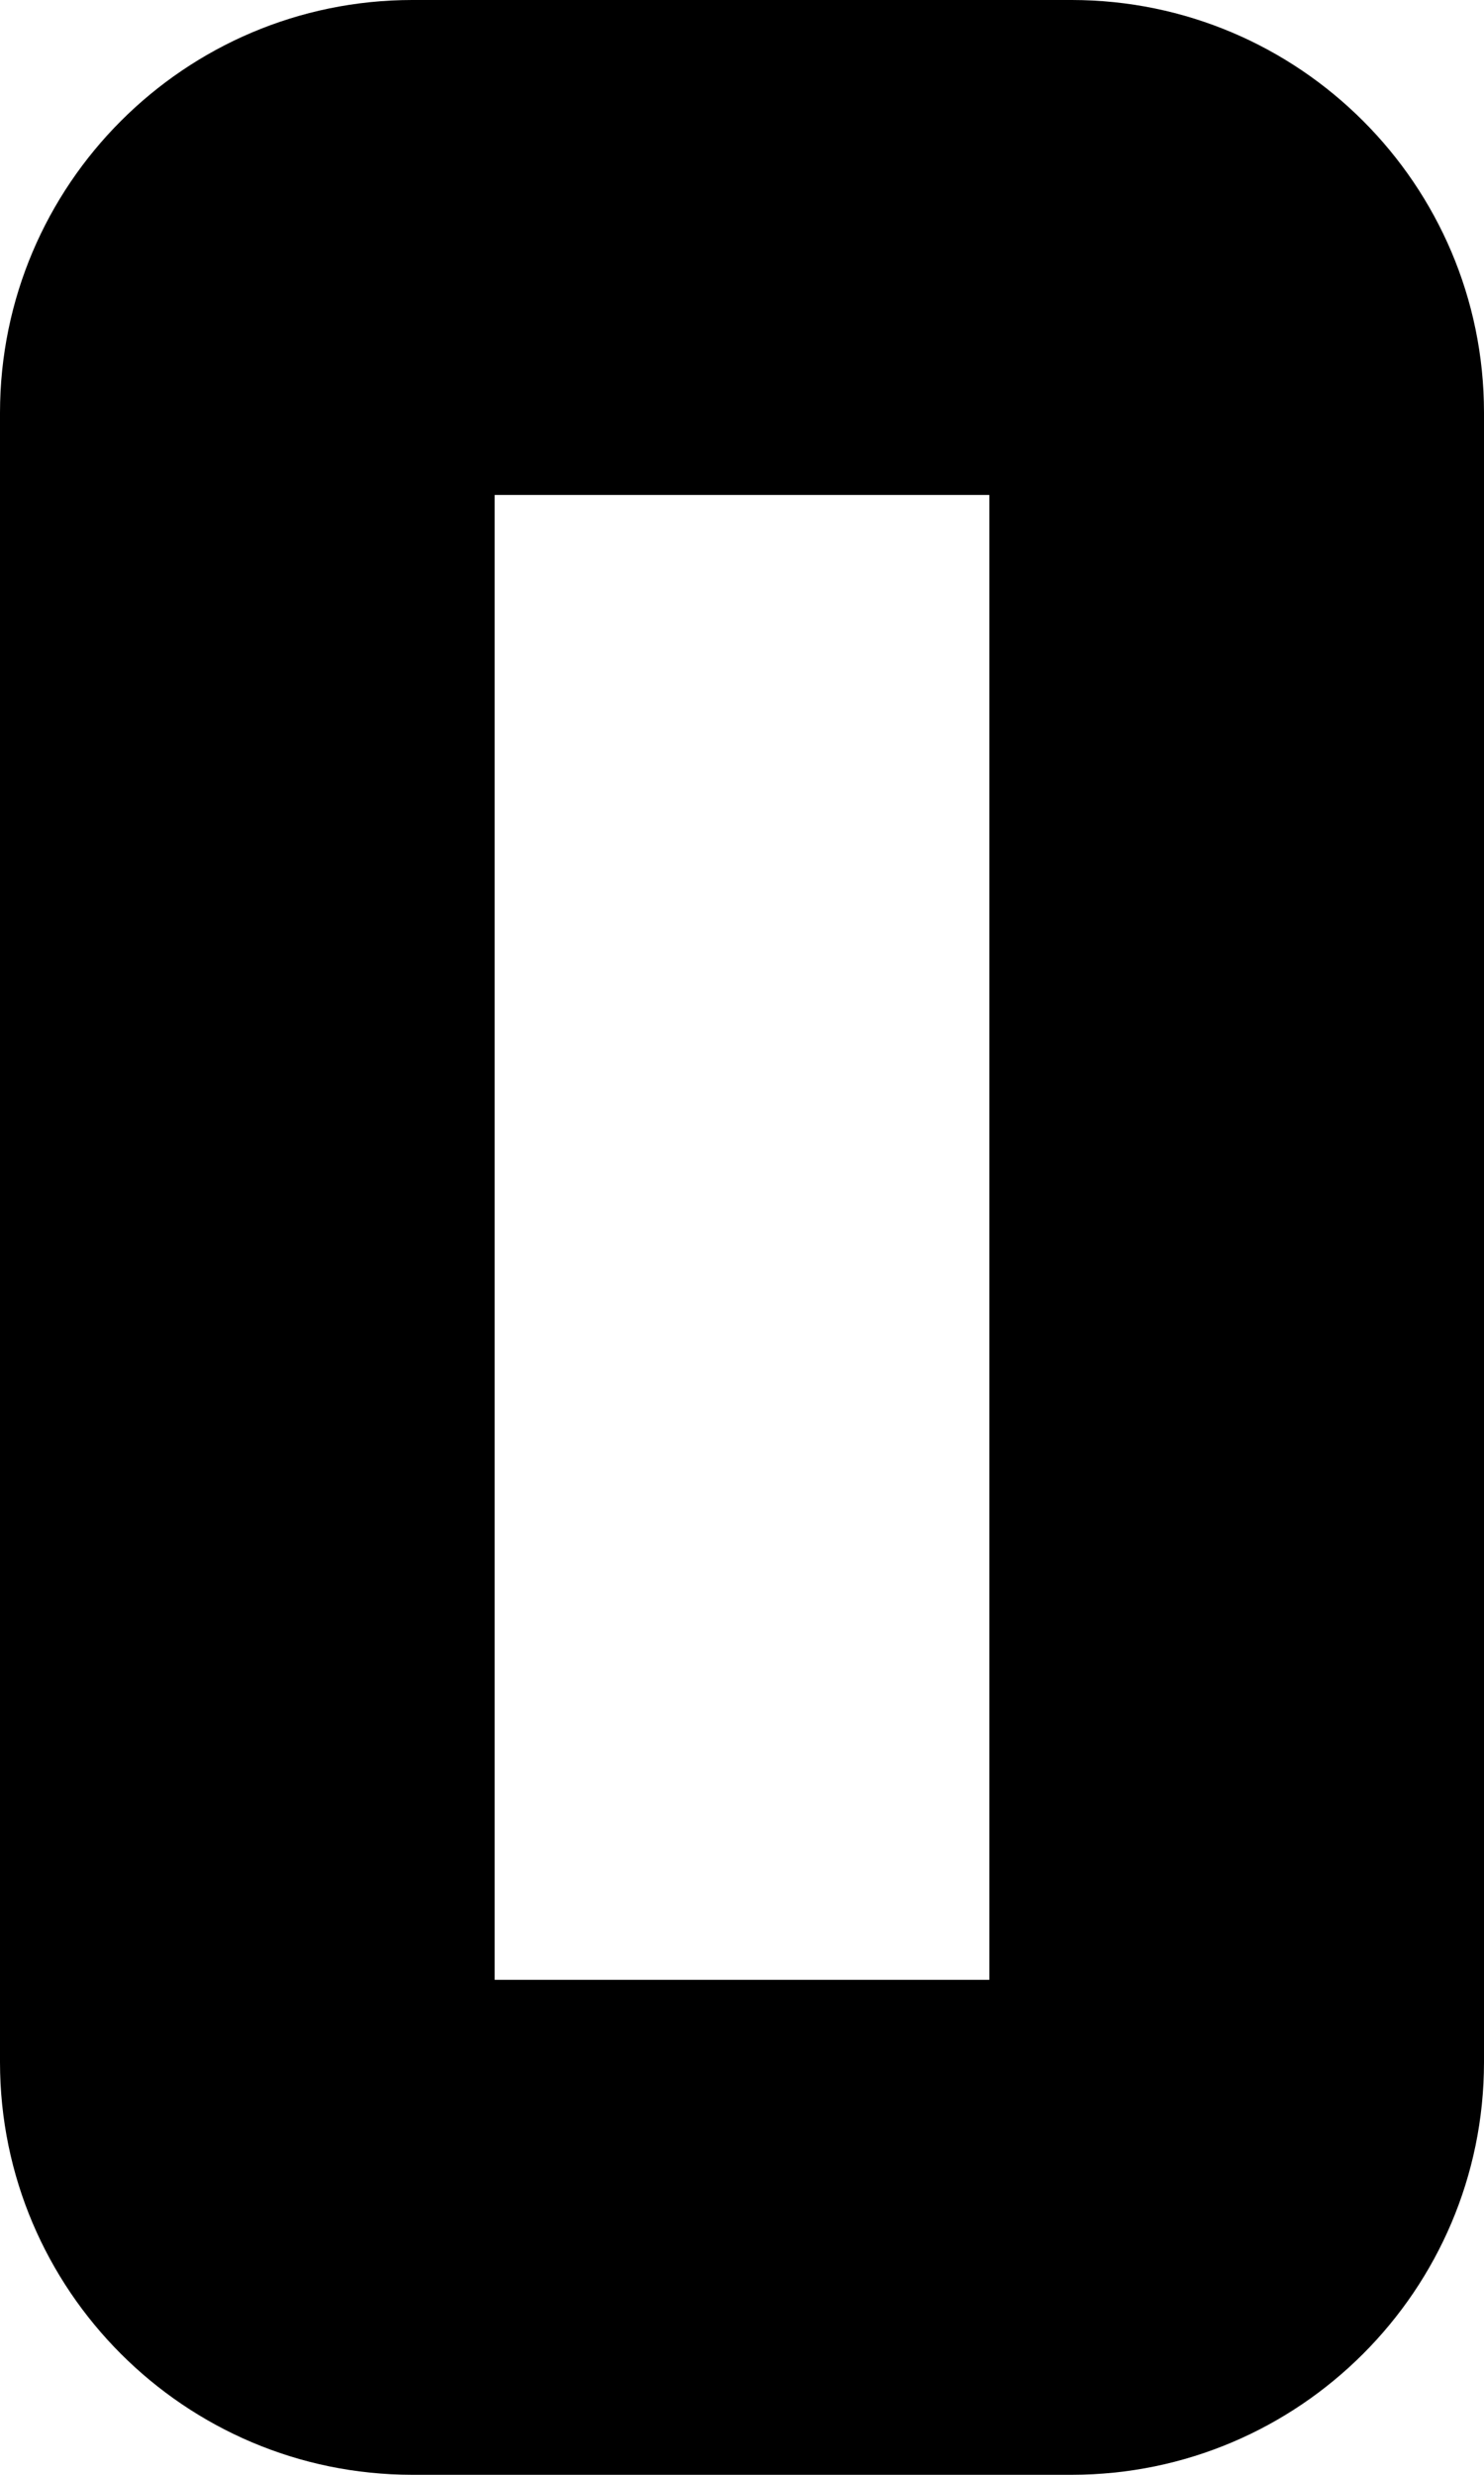 ﻿<?xml version="1.0" encoding="utf-8"?>
<svg version="1.1" xmlns:xlink="http://www.w3.org/1999/xlink" width="6px" height="10px" xmlns="http://www.w3.org/2000/svg">
  <defs>
    <pattern id="BGPattern" patternUnits="userSpaceOnUse" alignment="0 0" imageRepeat="None" />
    <mask fill="white" id="Clip3916">
      <path d="M 6 8.334  C 5.999 9.253  5.253 9.999  4.334 10  L 1.666 10  C 0.747 9.999  0.001 9.253  0 8.334  L 0 1.667  C 0.001 0.747  0.747 0.001  1.666 0  L 4.334 0  C 5.253 0.001  5.999 0.747  6 1.666  L 6 8.334  Z M 2 2  L 2 8  L 4 8  L 4 2  L 2 2  Z " fill-rule="evenodd" />
    </mask>
  </defs>
  <g transform="matrix(1 0 0 1 -17 -11 )">
    <path d="M 6 8.334  C 5.999 9.253  5.253 9.999  4.334 10  L 1.666 10  C 0.747 9.999  0.001 9.253  0 8.334  L 0 1.667  C 0.001 0.747  0.747 0.001  1.666 0  L 4.334 0  C 5.253 0.001  5.999 0.747  6 1.666  L 6 8.334  Z M 2 2  L 2 8  L 4 8  L 4 2  L 2 2  Z " fill-rule="nonzero" fill="rgba(0, 0, 0, 1)" stroke="none" transform="matrix(1 0 0 1 17 11 )" class="fill" />
    <path d="M 6 8.334  C 5.999 9.253  5.253 9.999  4.334 10  L 1.666 10  C 0.747 9.999  0.001 9.253  0 8.334  L 0 1.667  C 0.001 0.747  0.747 0.001  1.666 0  L 4.334 0  C 5.253 0.001  5.999 0.747  6 1.666  L 6 8.334  Z " stroke-width="0" stroke-dasharray="0" stroke="rgba(255, 255, 255, 0)" fill="none" transform="matrix(1 0 0 1 17 11 )" class="stroke" mask="url(#Clip3916)" />
    <path d="M 2 2  L 2 8  L 4 8  L 4 2  L 2 2  Z " stroke-width="0" stroke-dasharray="0" stroke="rgba(255, 255, 255, 0)" fill="none" transform="matrix(1 0 0 1 17 11 )" class="stroke" mask="url(#Clip3916)" />
  </g>
</svg>